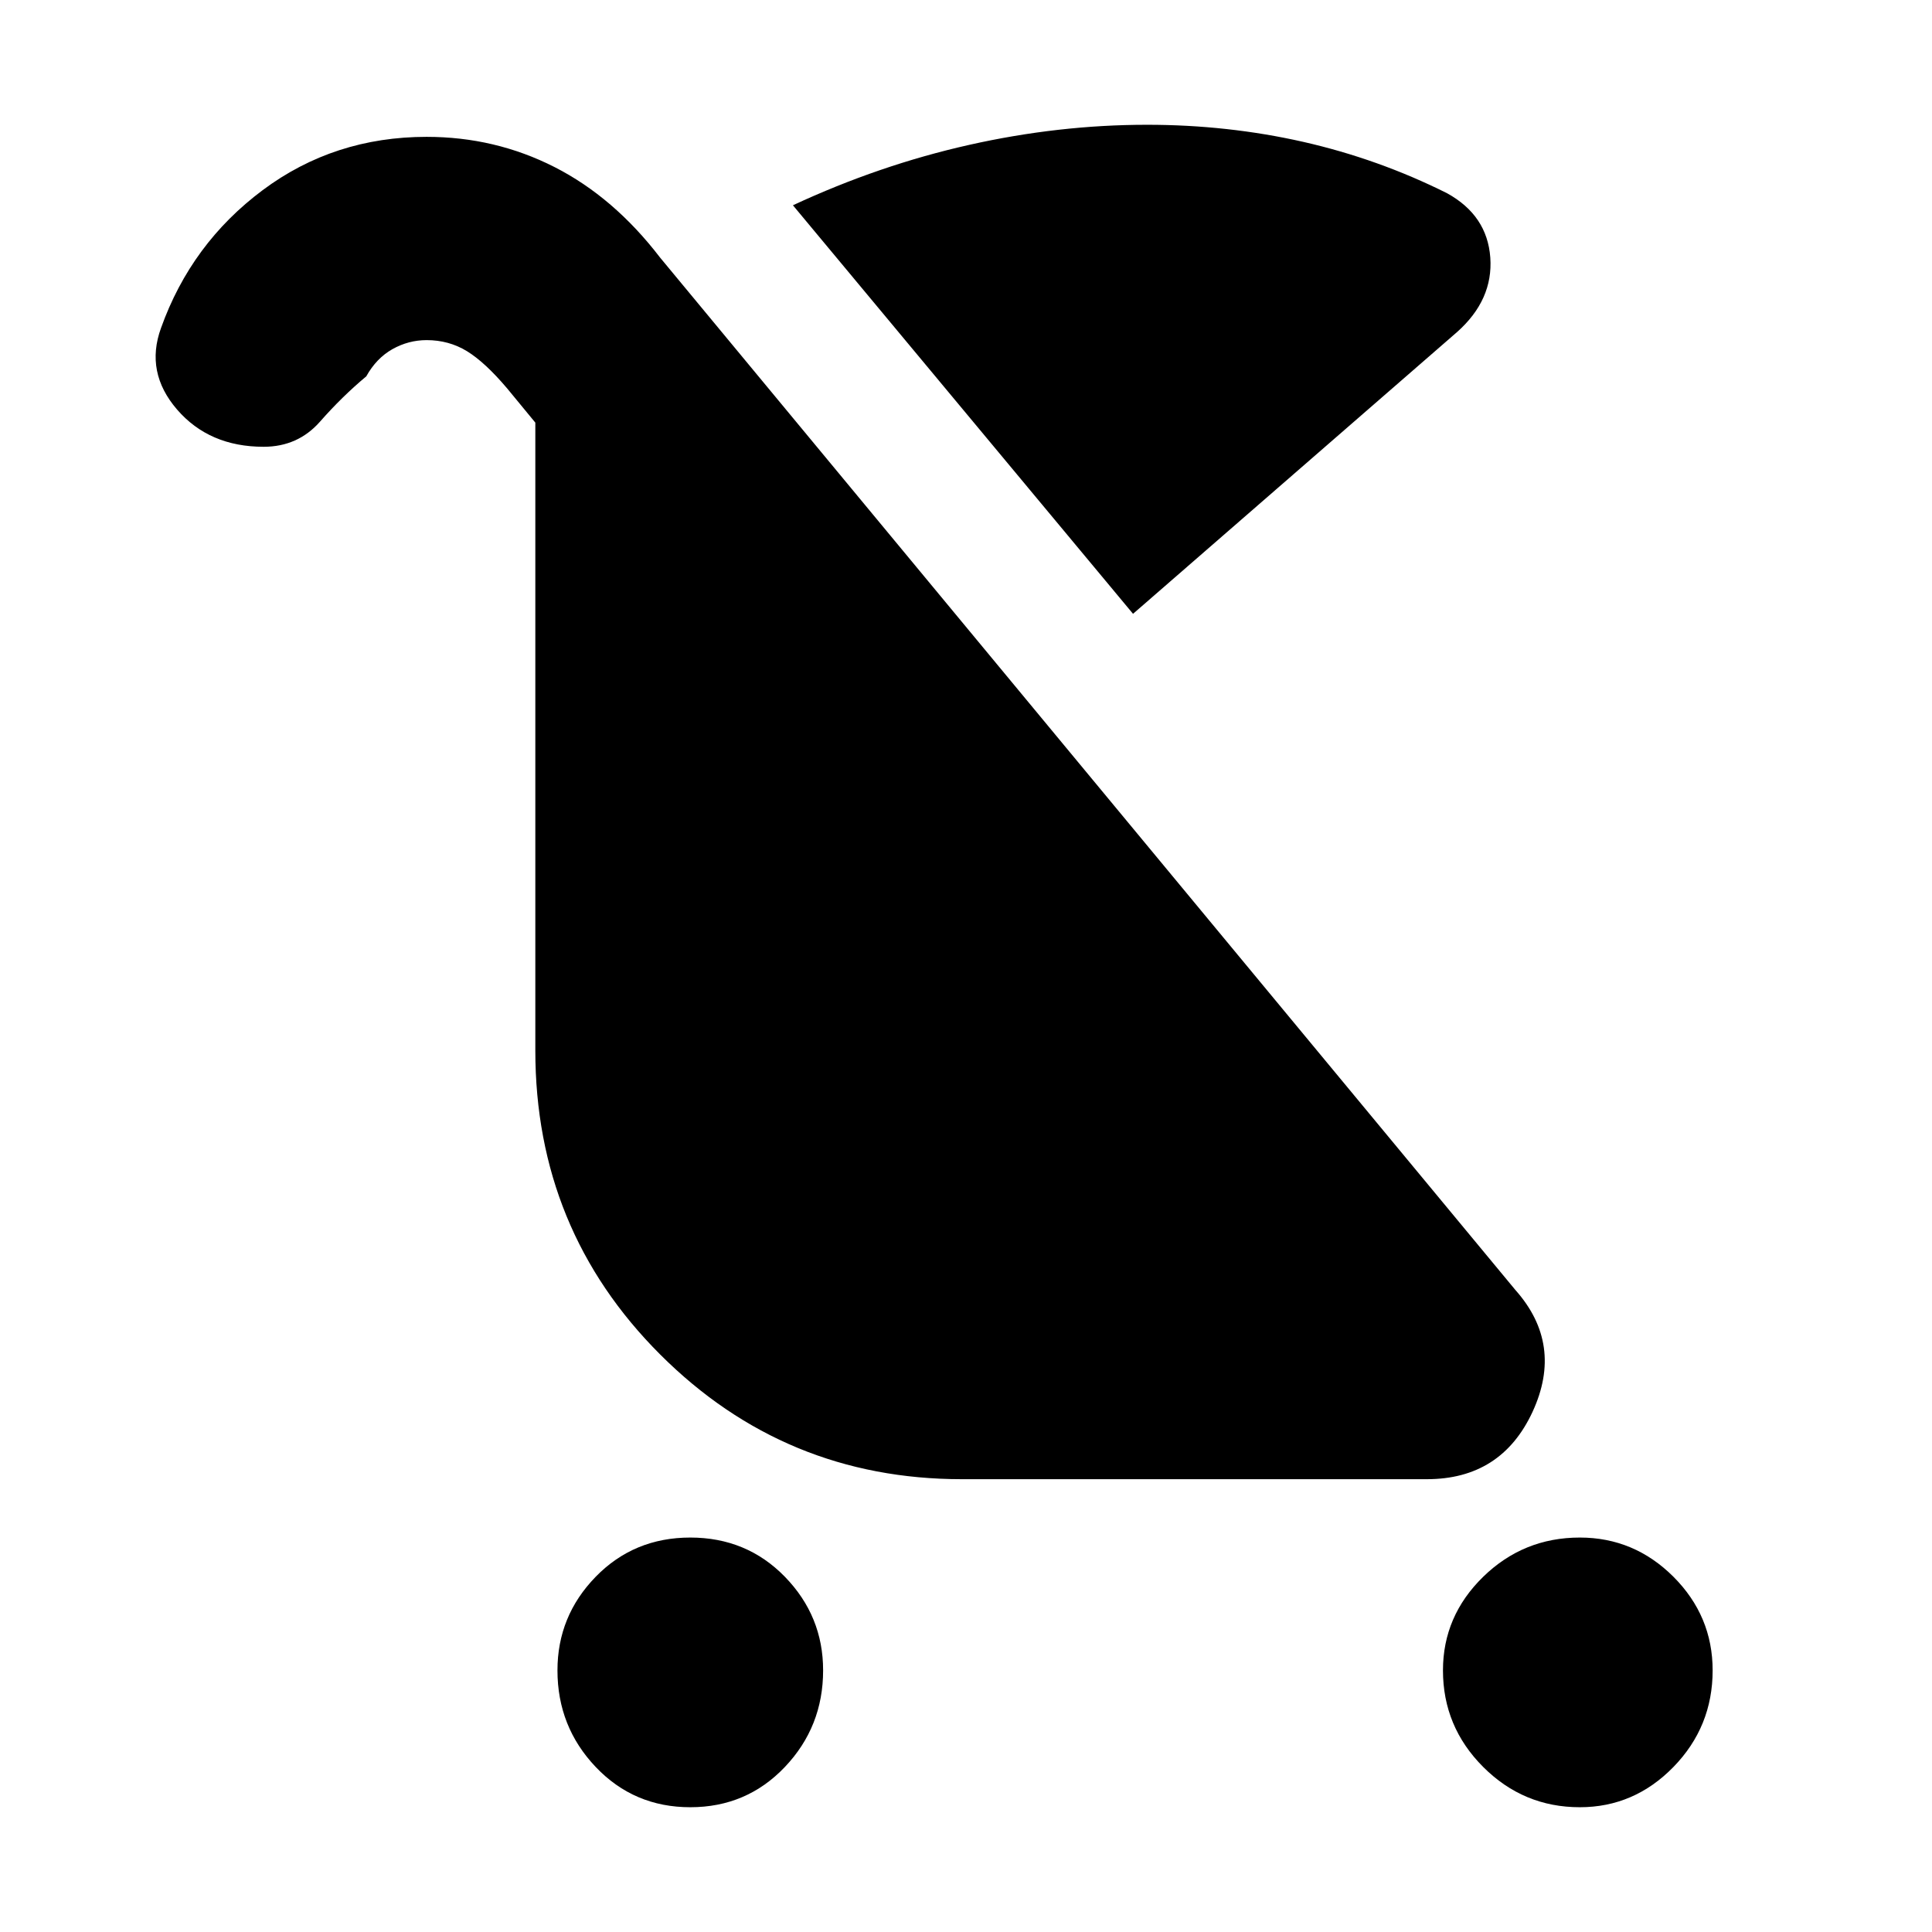 <svg xmlns="http://www.w3.org/2000/svg" height="24" width="24"><path d="M8.575 22.45q-.7 0-1.175-.5-.475-.5-.475-1.2 0-.675.475-1.163.475-.487 1.175-.487.7 0 1.175.487.475.488.475 1.163 0 .7-.475 1.2t-1.175.5Zm11.05 0q-.7 0-1.2-.5t-.5-1.2q0-.675.5-1.163.5-.487 1.2-.487.675 0 1.163.487.487.488.487 1.163 0 .7-.487 1.2-.488.5-1.163.5Zm-5.55-14.825L9.85 2.55q1.075-.5 2.188-.75 1.112-.25 2.212-.25 1 0 1.938.212.937.213 1.787.638.5.275.538.8.037.525-.413.925Zm-2.125 10.75q-2.2 0-3.75-1.55-1.55-1.55-1.55-3.775v-7.8l-.35-.425q-.275-.325-.5-.463-.225-.137-.5-.137-.225 0-.425.112-.2.113-.325.338-.3.25-.575.563-.275.312-.7.312-.675 0-1.075-.462-.4-.463-.2-1.013.375-1.05 1.263-1.713Q4.15 1.7 5.3 1.7q.85 0 1.588.375Q7.625 2.45 8.2 3.2l10.625 12.825q.6.675.213 1.513-.388.837-1.313.837Z"/></svg>